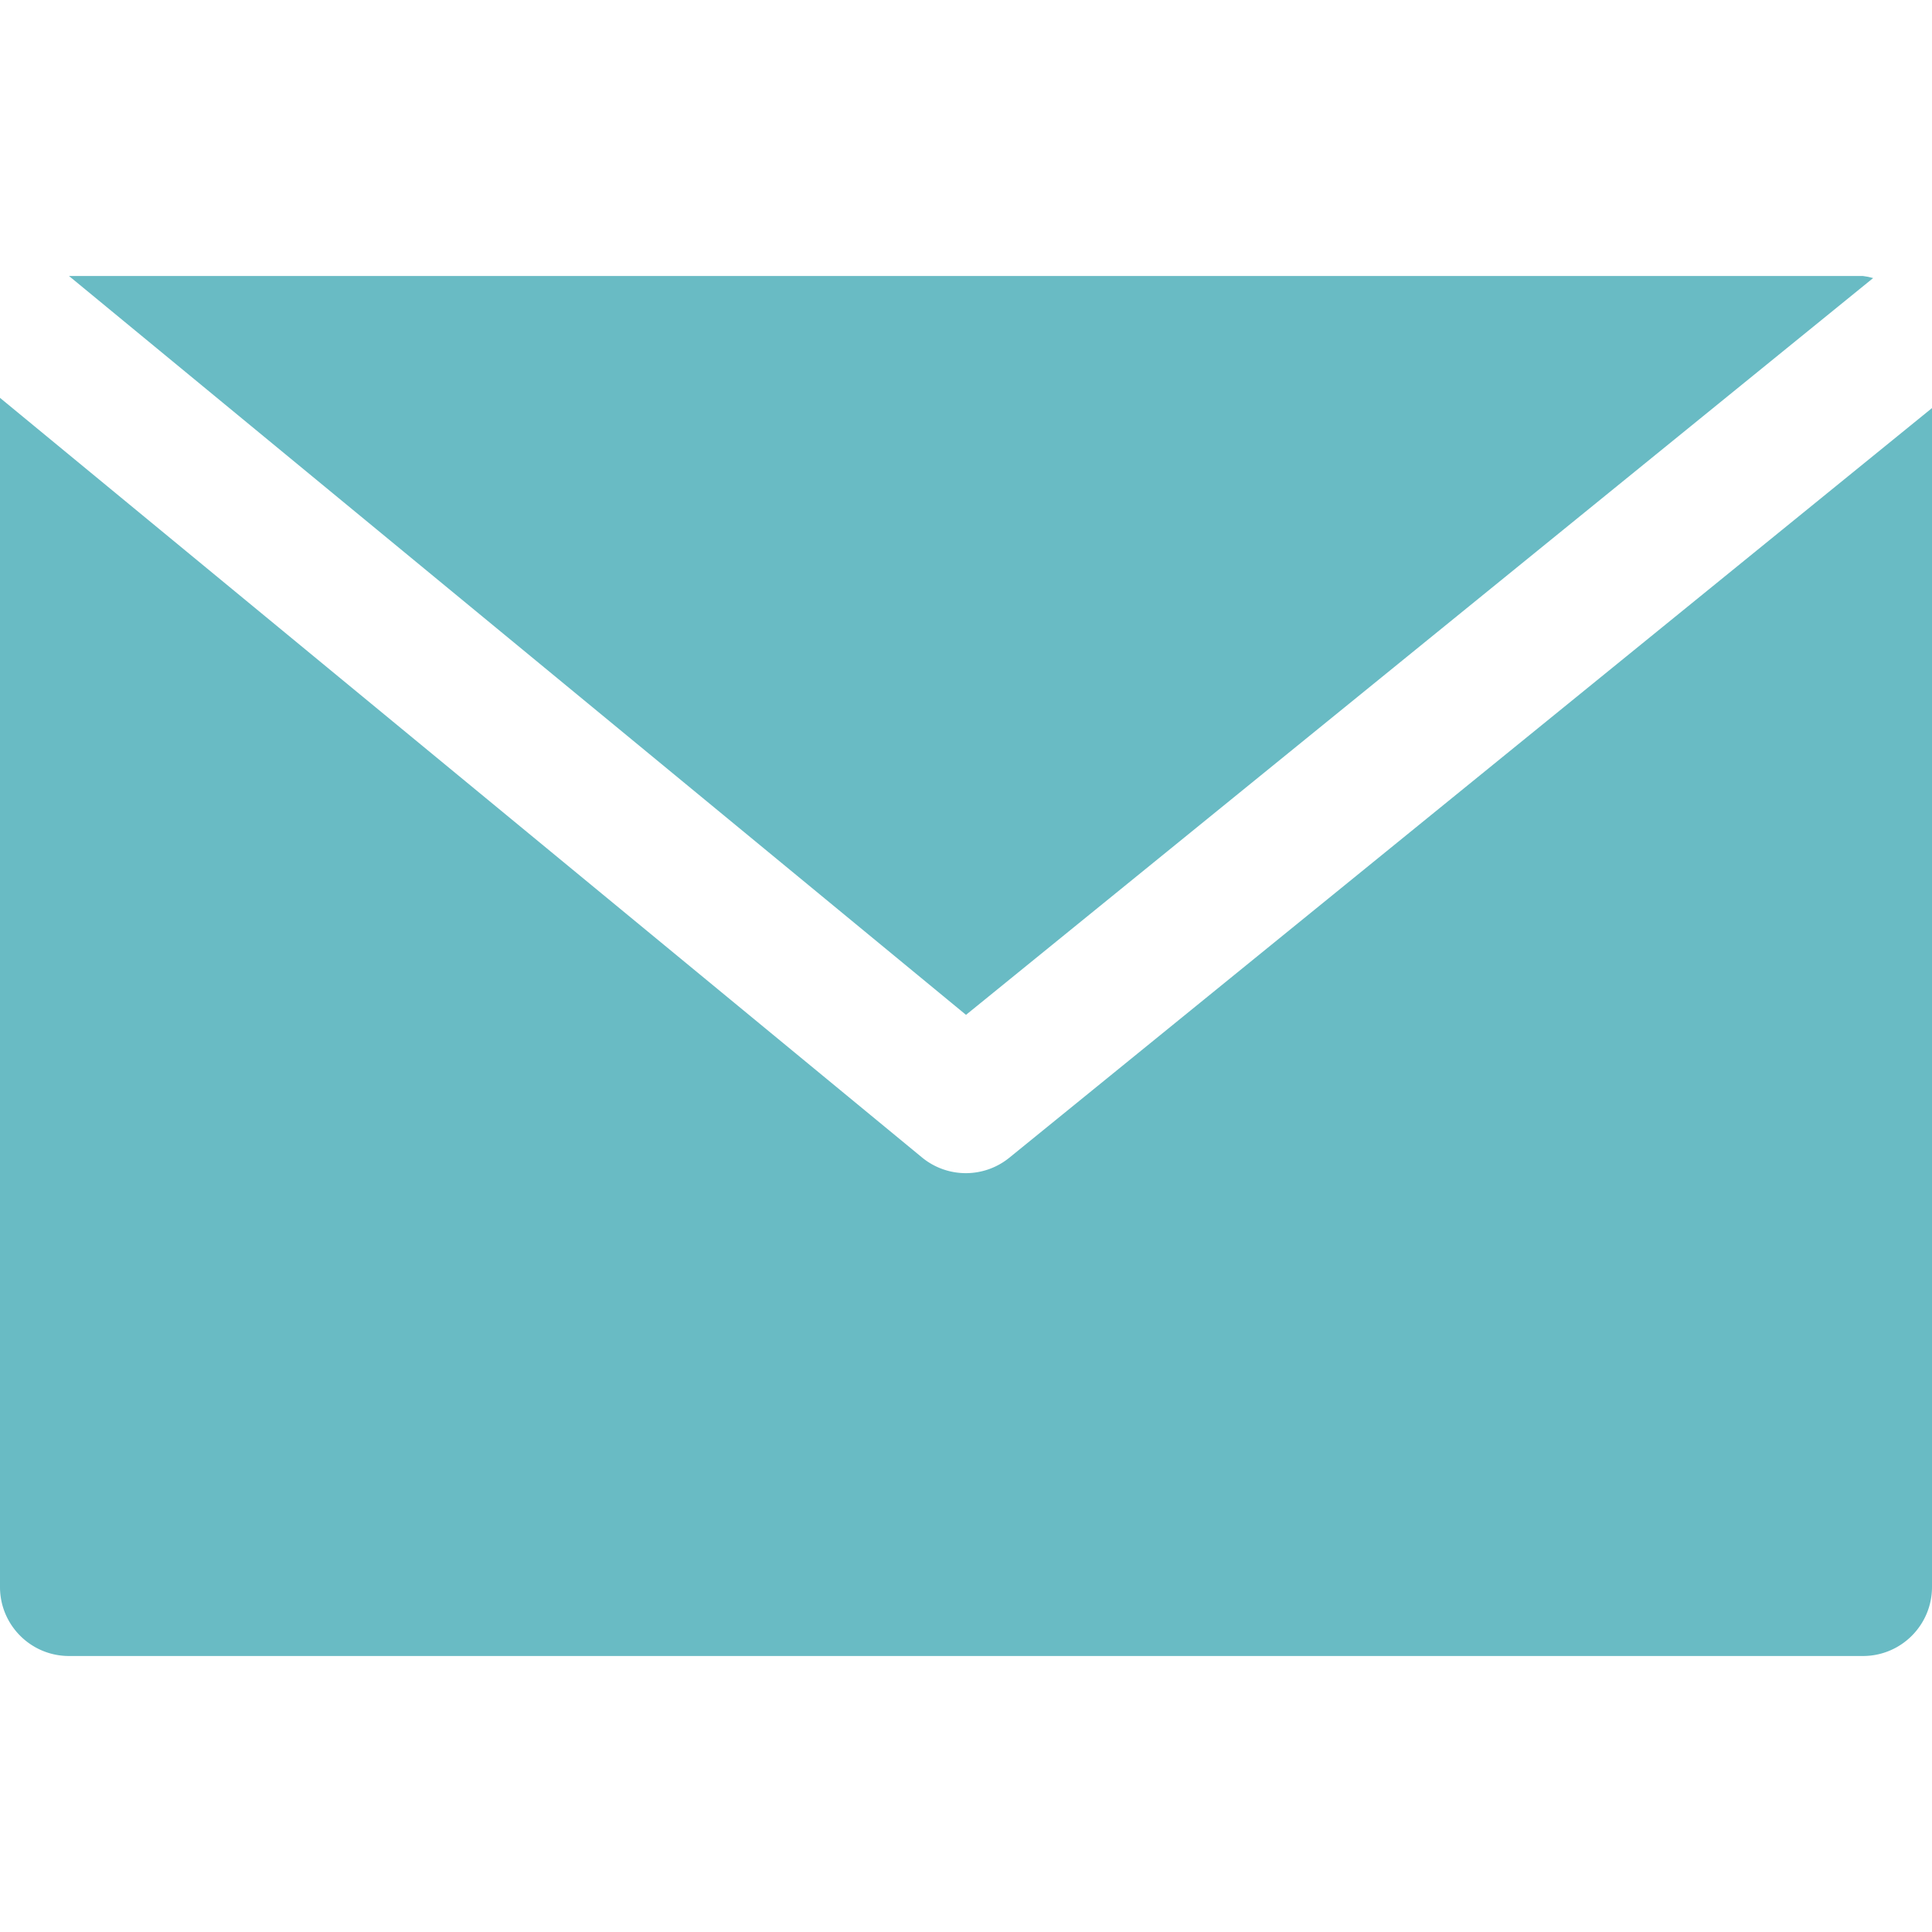 <svg xmlns="http://www.w3.org/2000/svg" viewBox="0 0 477.867 477.867" width="512" height="512"><path d="M460.8 68.267H17.067l221.867 182.75L463.309 68.779c-.821-.24-1.66-.411-2.509-.512z" data-original="#000000" class="active-path" data-old_color="#000000" fill="#69BBC4"/><path d="M249.702 286.31a17.065 17.065 0 01-21.623 0L0 98.406v294.127c0 9.426 7.641 17.067 17.067 17.067H460.8c9.426 0 17.067-7.641 17.067-17.067V100.932L249.702 286.31z" data-original="#000000" class="active-path" data-old_color="#000000" fill="#69BBC4"/></svg>